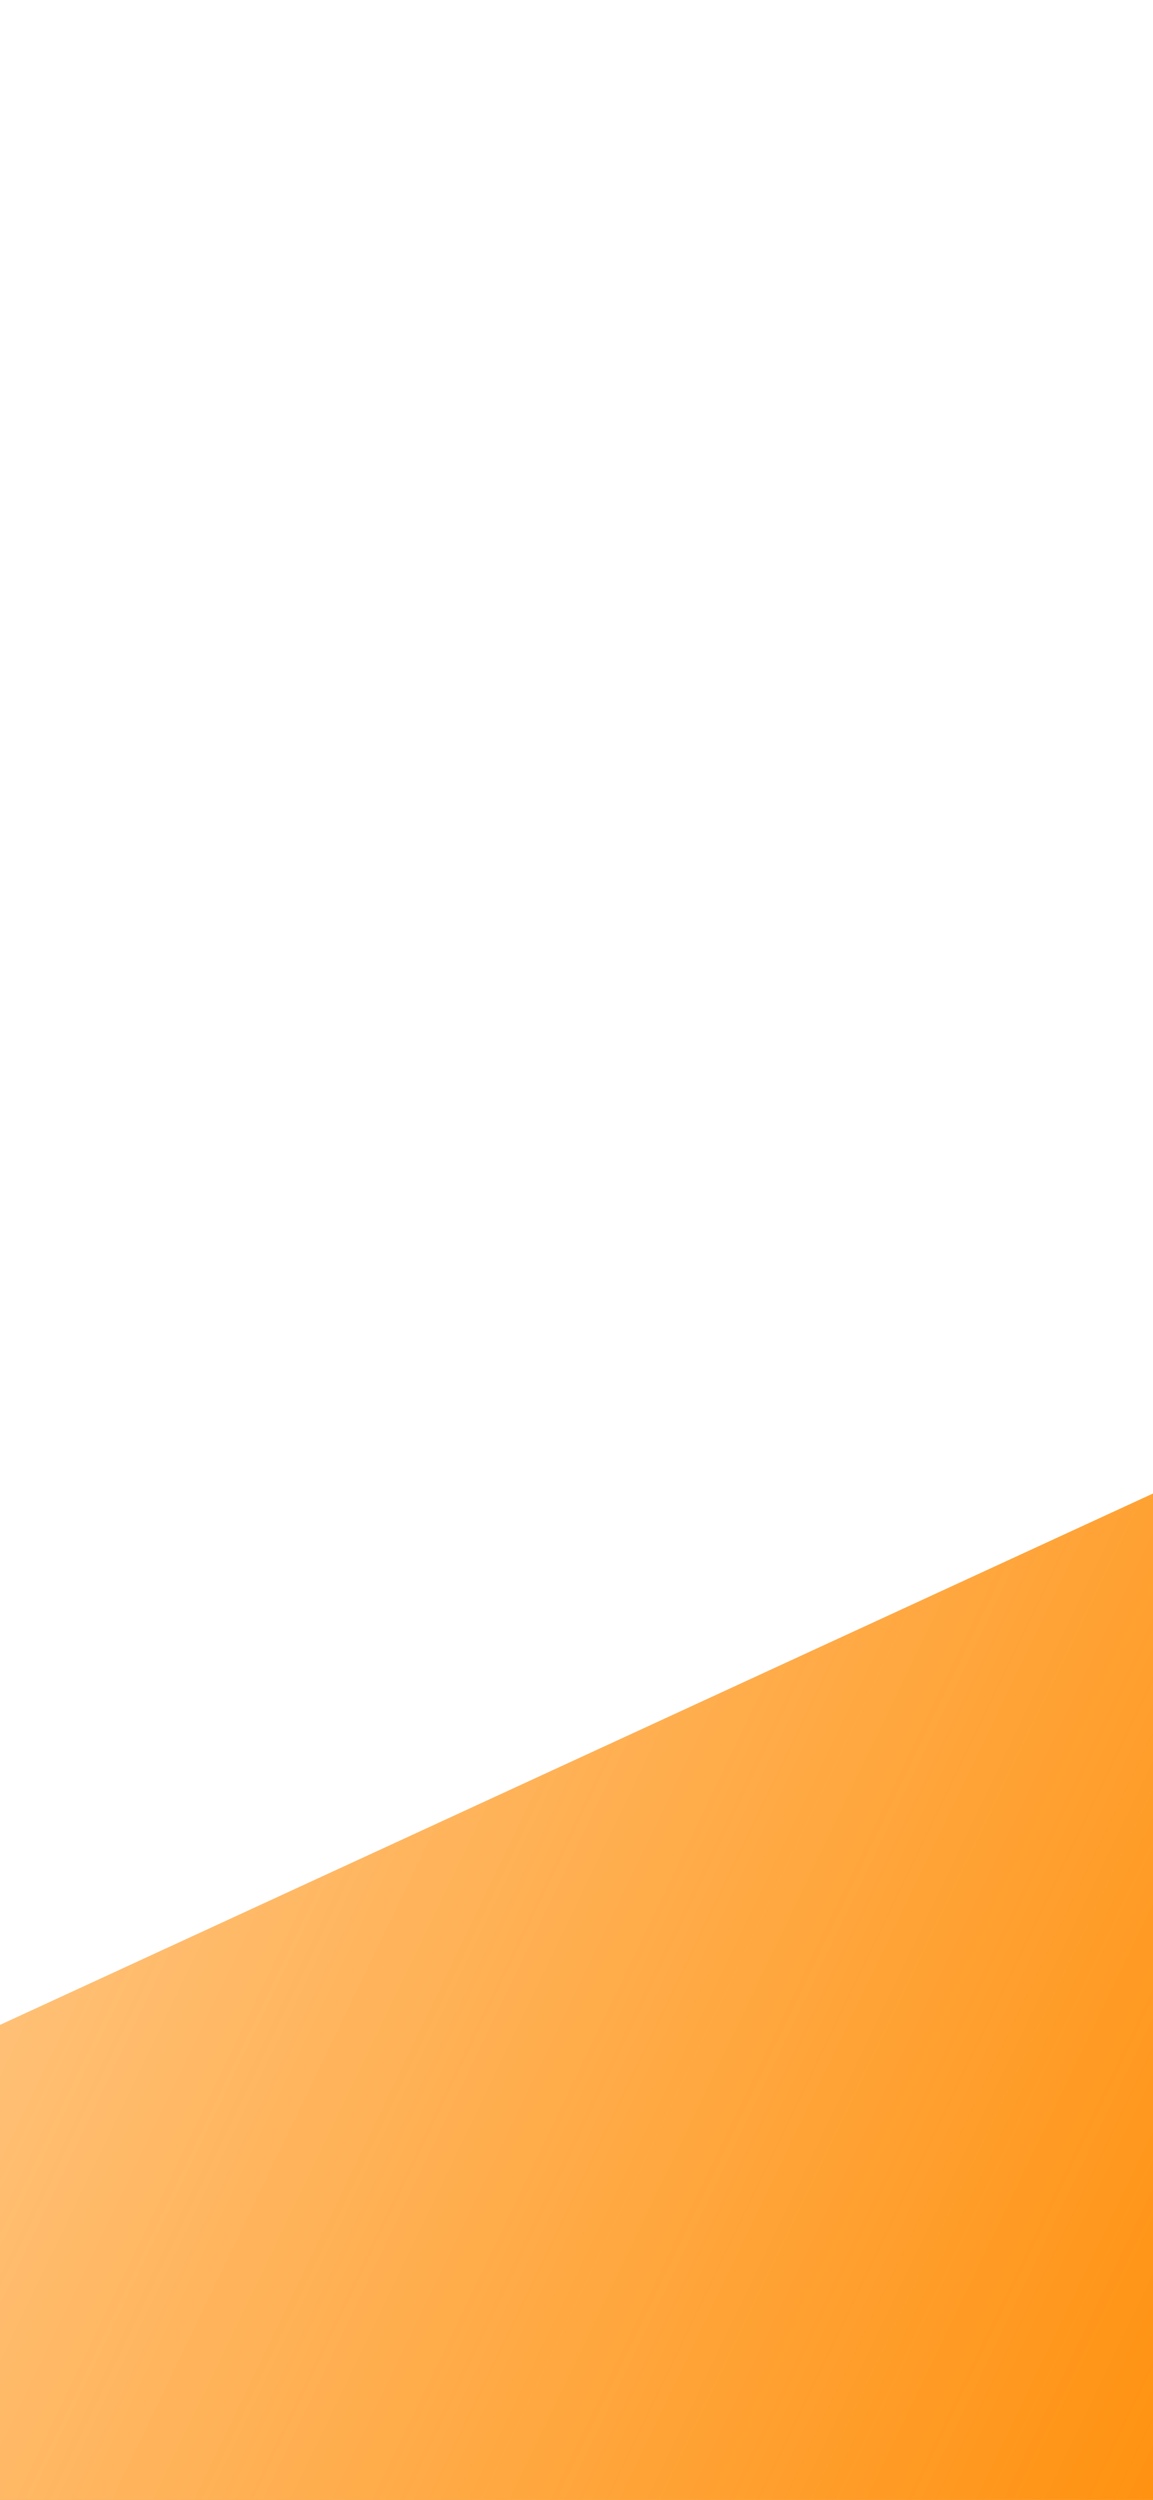 <svg width="393" height="852" viewBox="0 0 393 852" fill="none" xmlns="http://www.w3.org/2000/svg">
<rect x="0" y="0" width="393" height="852" fill="#333333" stroke="none"/>
<g clip-path="url(#clip0_43_2)">
<rect width="393" height="852" fill="white"/>
<path d="M393 509L-3.16651e-05 690.103L-8.81222e-05 1013L393 1013L393 509Z" fill="url(#paint0_linear_43_2)"/>
</g>
<defs>
<linearGradient id="paint0_linear_43_2" x1="393" y1="1013" x2="-255.499" y2="701.011" gradientUnits="userSpaceOnUse">
<stop stop-color="#FF8A00"/>
<stop offset="1" stop-color="#FF8A00" stop-opacity="0.33"/>
</linearGradient>
<clipPath id="clip0_43_2">
<rect width="393" height="852" fill="white"/>
</clipPath>
</defs>
</svg>
